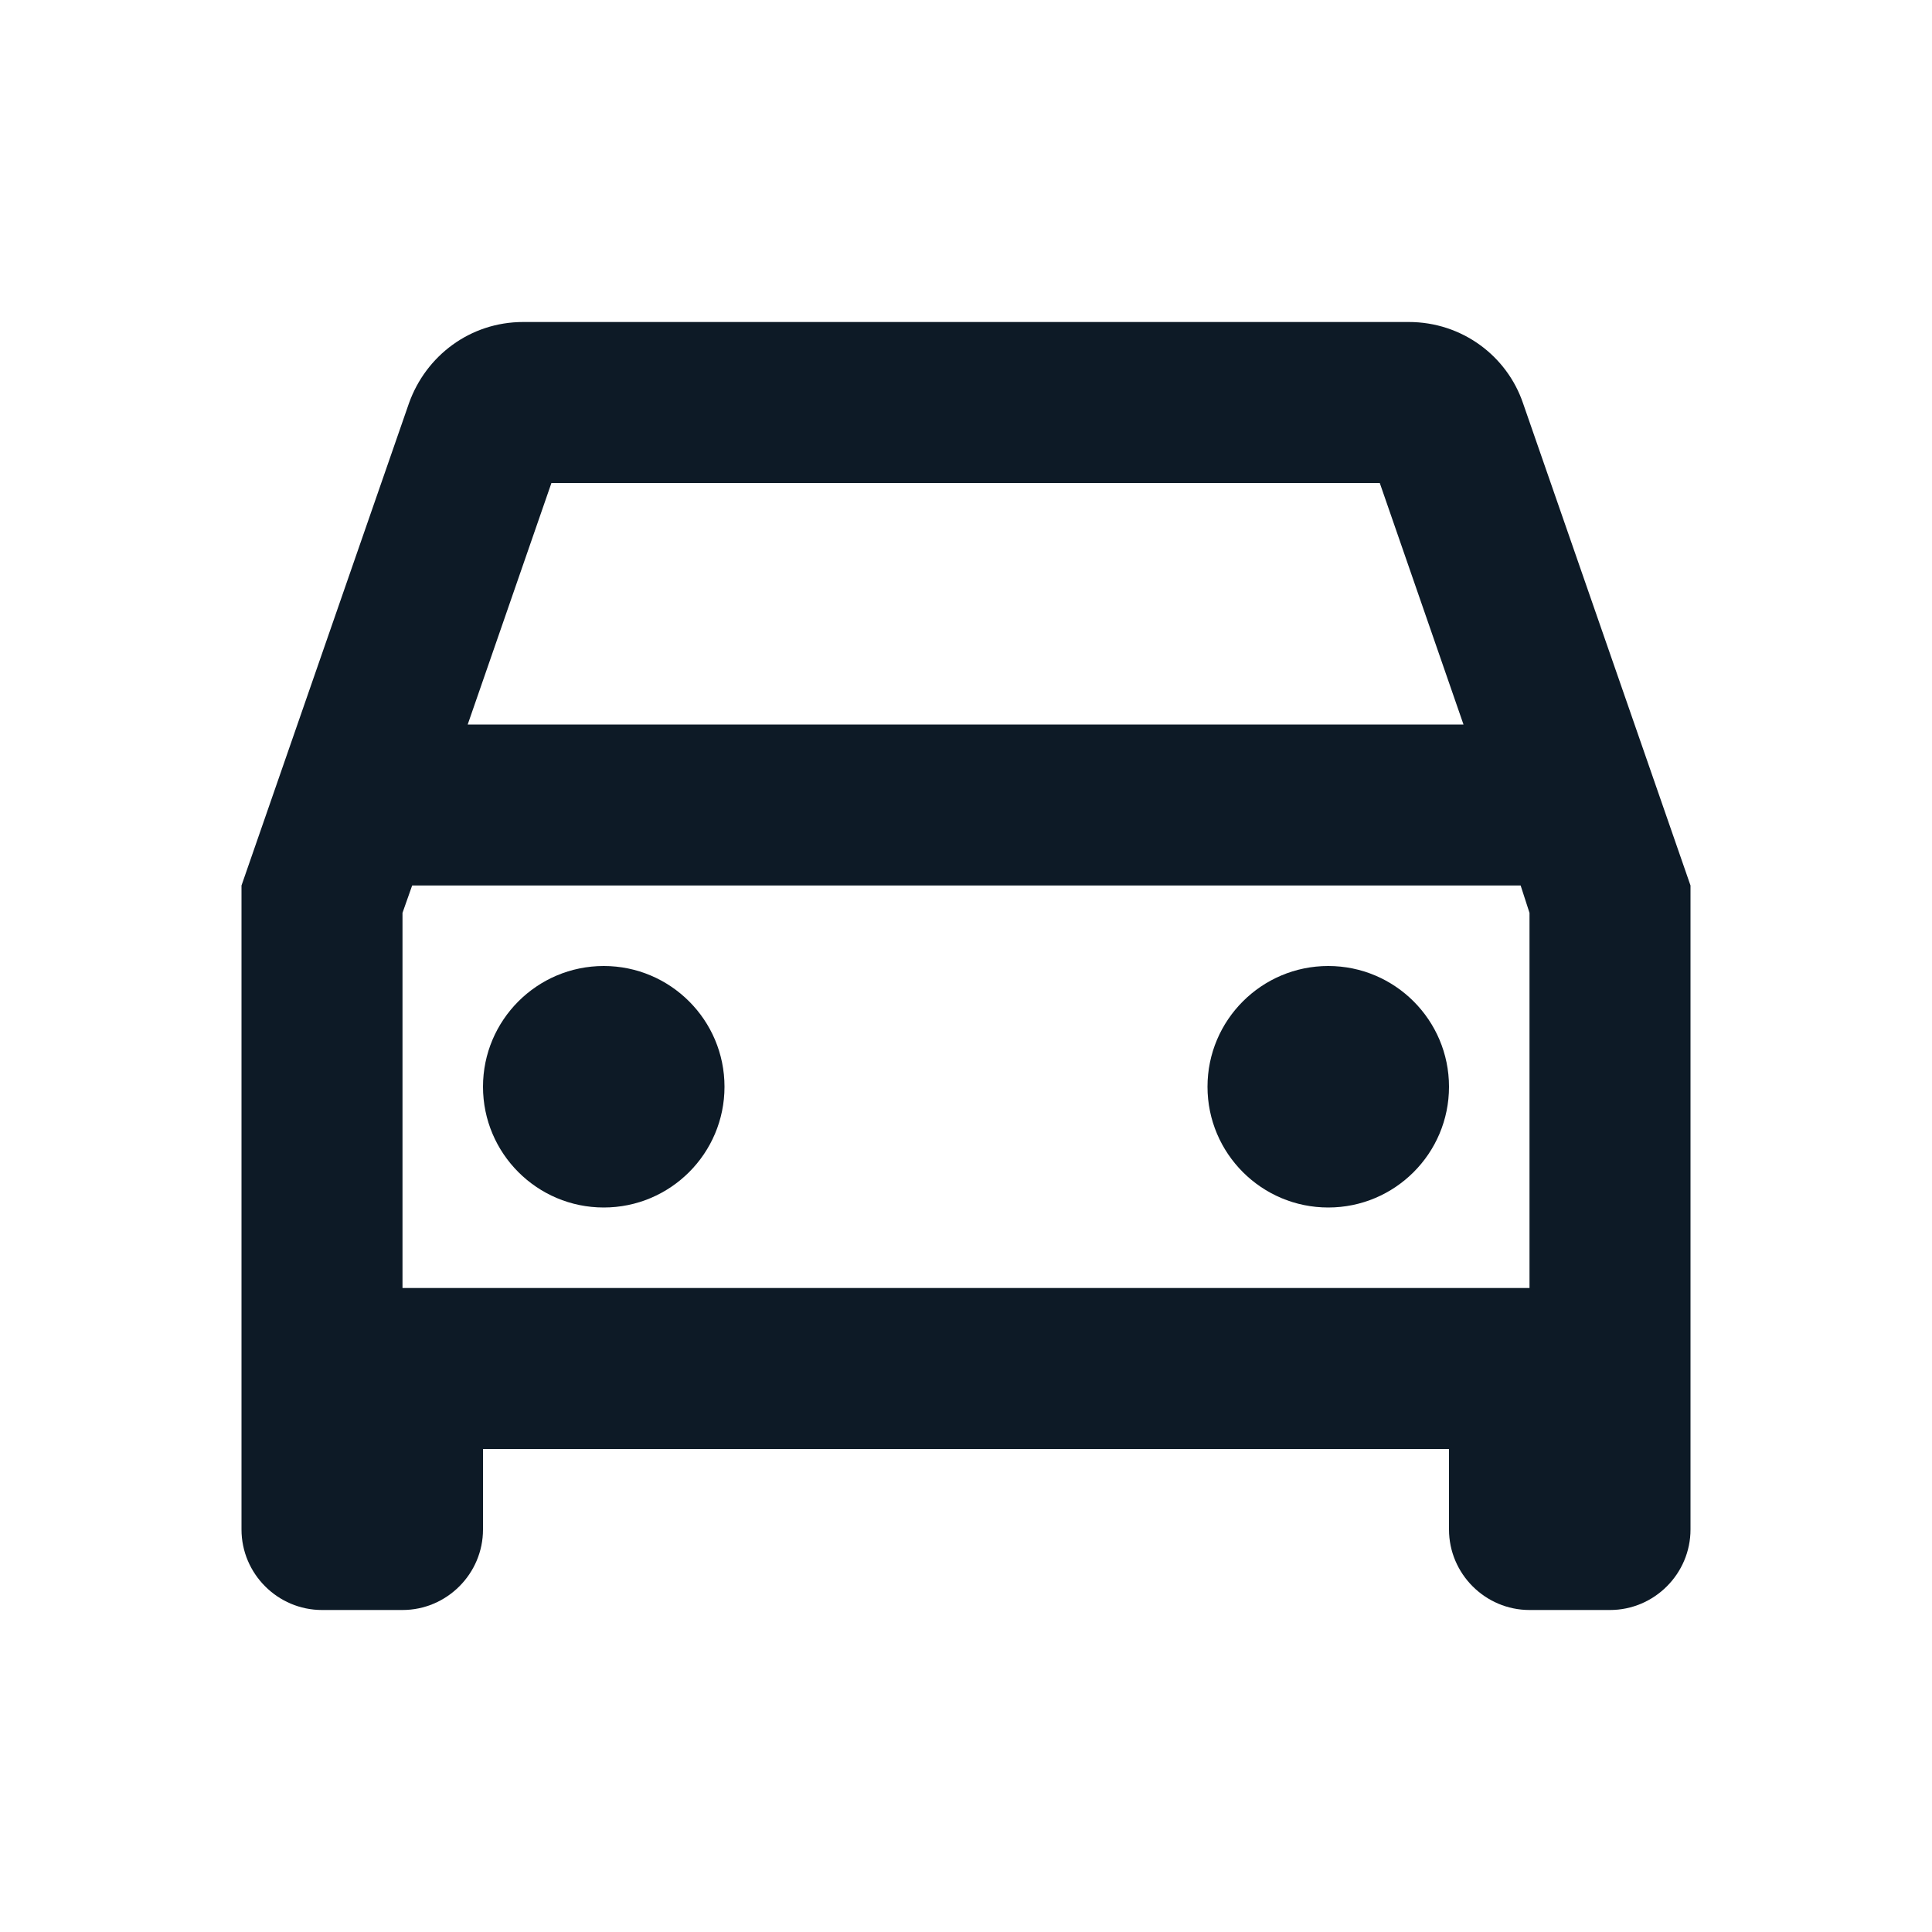 <svg width="24" height="24" viewBox="0 0 24 24" fill="none" xmlns="http://www.w3.org/2000/svg">
<g clip-path="url(#clip0_1_4688)">
<path d="M18.92 5.01C18.72 4.42 18.16 4 17.5 4H6.5C5.84 4 5.29 4.42 5.08 5.01L3 11V19C3 19.55 3.45 20 4 20H5C5.55 20 6 19.55 6 19V18H18V19C18 19.55 18.45 20 19 20H20C20.55 20 21 19.55 21 19V11L18.92 5.01ZM6.85 6H17.14L18.18 9H5.81L6.85 6ZM19 16H5V11.34L5.12 11H18.89L19 11.34V16Z" fill="#0D1A26"/>
<path d="M7.5 15C8.328 15 9 14.328 9 13.5C9 12.672 8.328 12 7.5 12C6.672 12 6 12.672 6 13.5C6 14.328 6.672 15 7.5 15Z" fill="#0D1A26"/>
<path d="M16.5 15C17.328 15 18 14.328 18 13.5C18 12.672 17.328 12 16.5 12C15.672 12 15 12.672 15 13.5C15 14.328 15.672 15 16.5 15Z" fill="#0D1A26"/>
</g>
<defs>
<clipPath id="clip0_1_4688">
<rect width="24" height="24" fill="white"/>
</clipPath>
</defs>
</svg>
